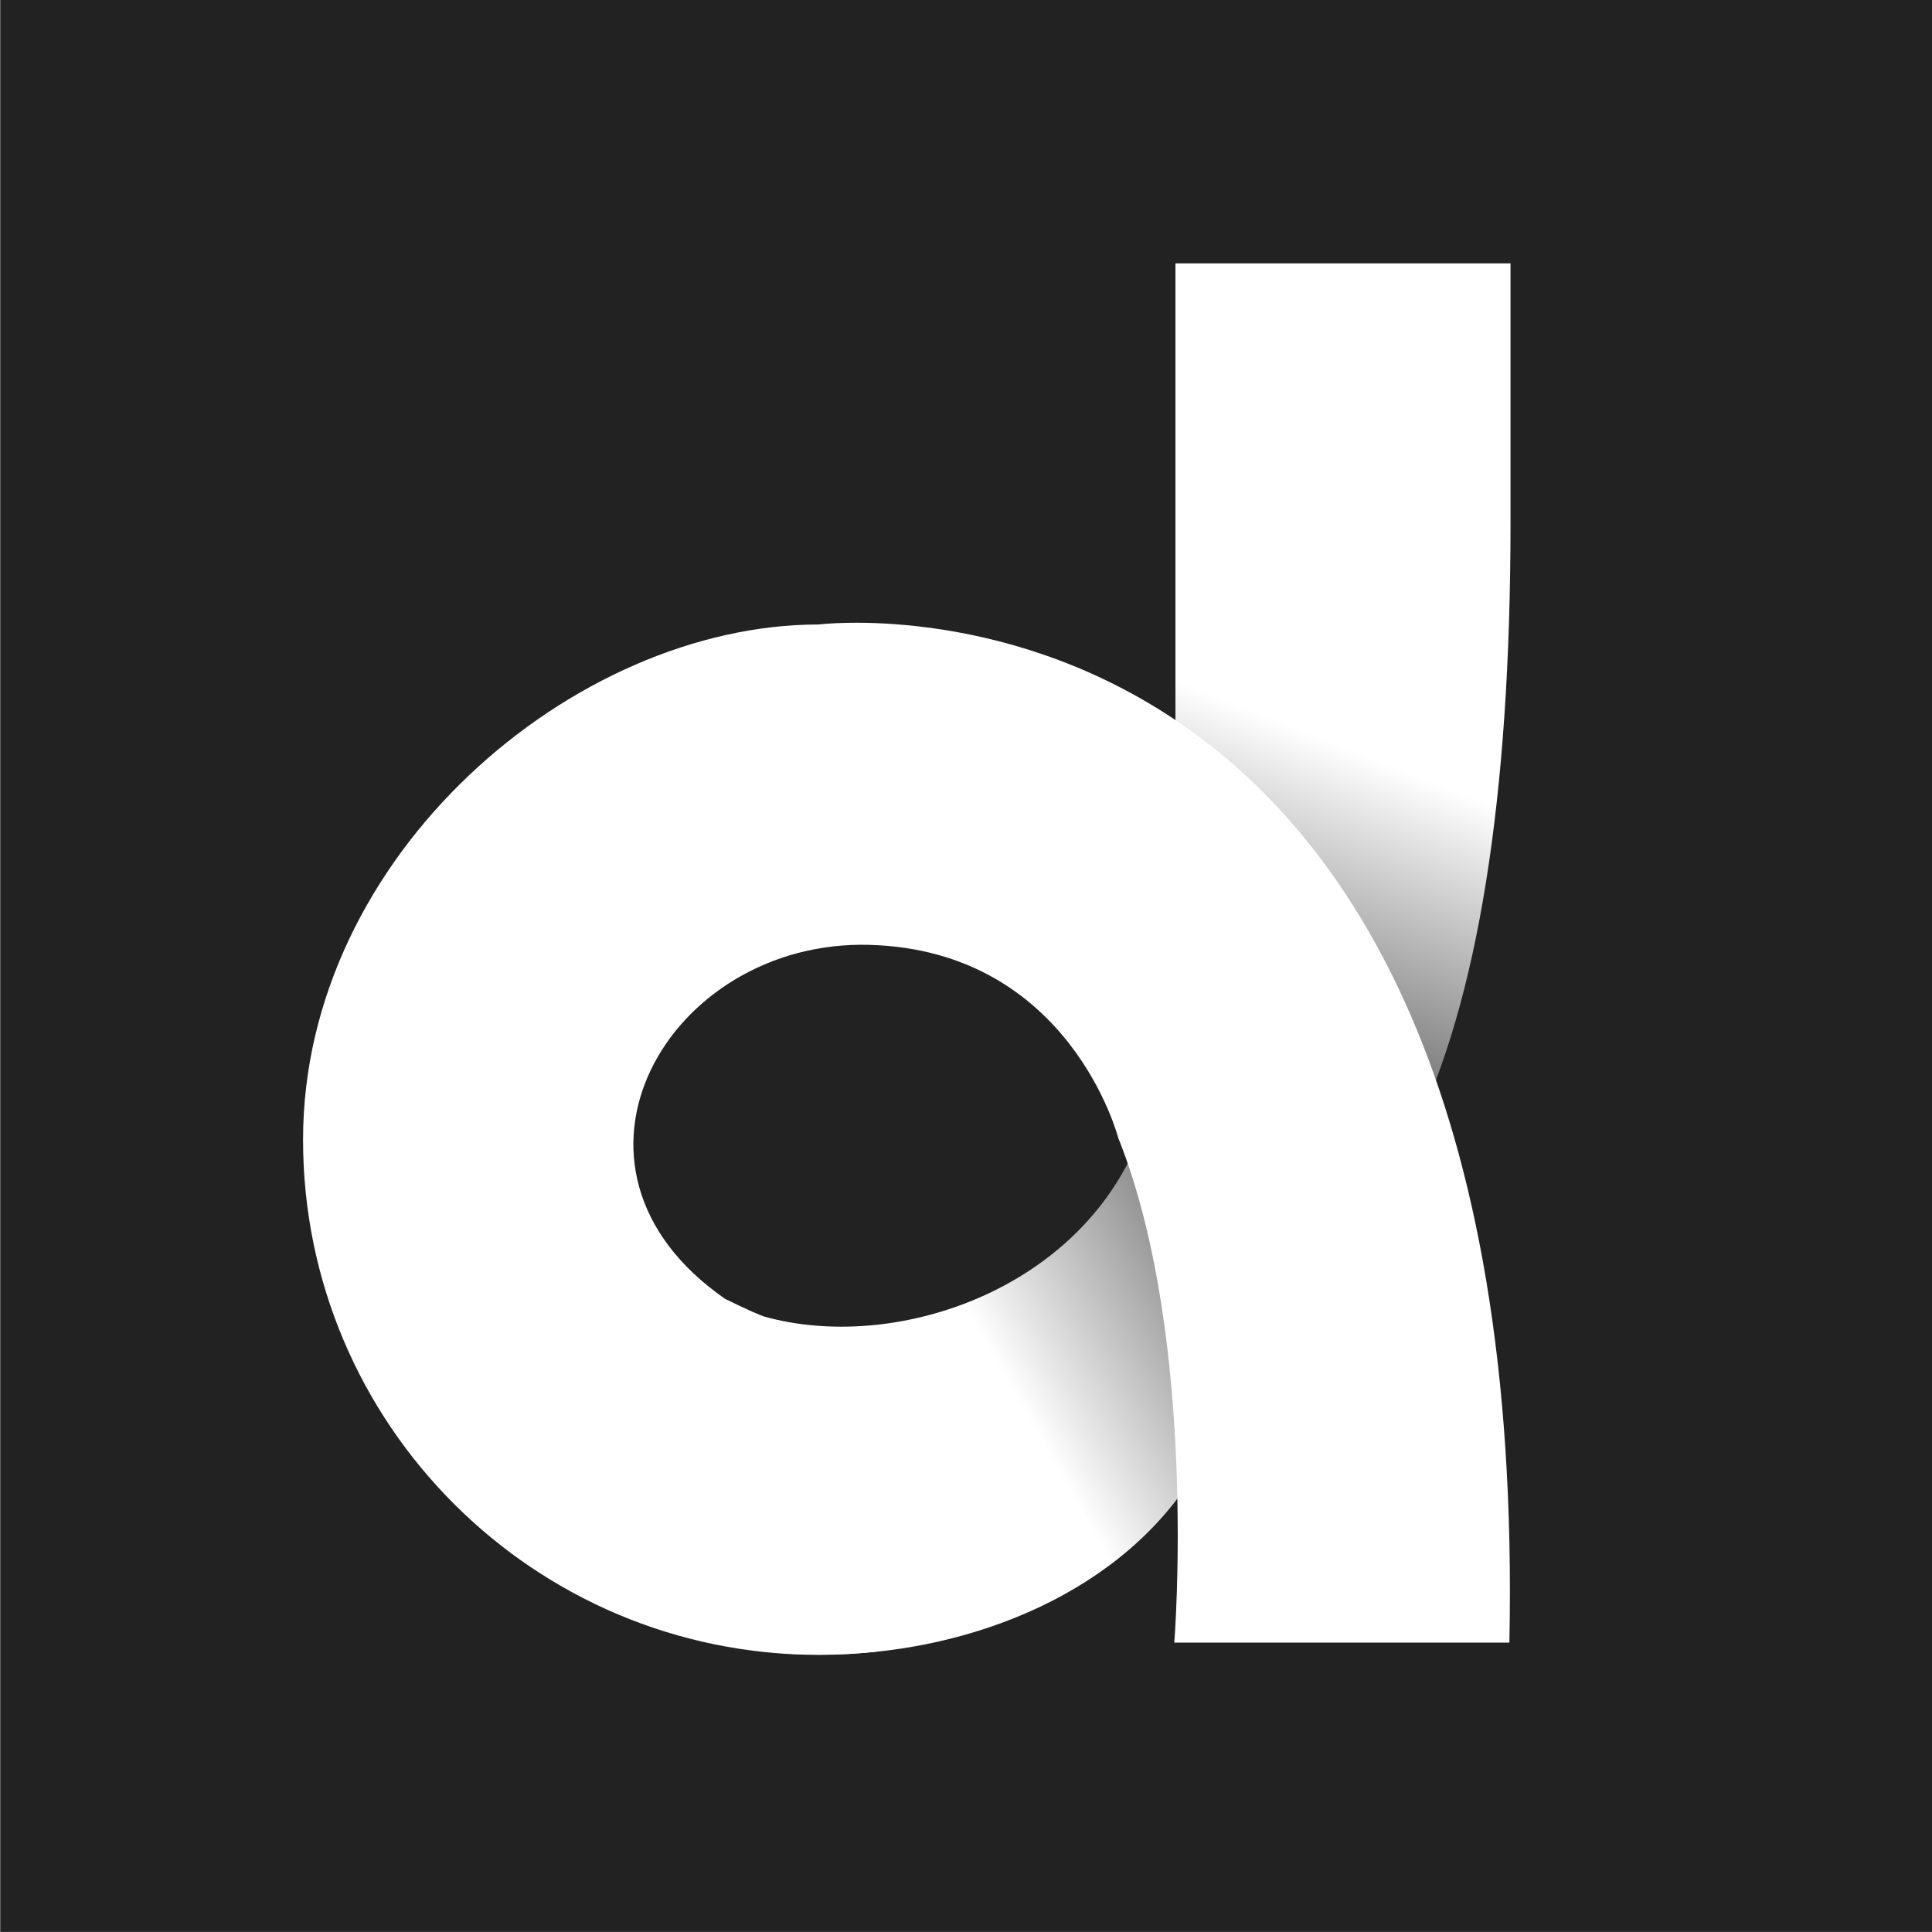 <?xml version="1.0" encoding="utf-8"?>
<!-- Generator: Adobe Illustrator 27.0.0, SVG Export Plug-In . SVG Version: 6.00 Build 0)  -->
<svg version="1.0" id="Layer_1" xmlns="http://www.w3.org/2000/svg" xmlns:xlink="http://www.w3.org/1999/xlink" x="0px" y="0px"
	 viewBox="0 0 1000 1000" style="enable-background:new 0 0 1000 1000;" xml:space="preserve">
<rect x="0" y="0" width="1000" height="1000" fill="#808080" stroke="none"/>
<style type="text/css">
	.st0{fill:#212221;}
	.st1{fill:url(#XMLID_00000147221028116935130730000016141325813191995066_);}
	.st2{fill:url(#SVGID_1_);}
	.st3{fill:#FFFFFF;}
	.st4{fill:url(#SVGID_00000039851286656100040410000015965739534817392798_);}
	.st5{fill:url(#SVGID_00000017477817293191707300000000973979750975844795_);}
</style>
<rect x="0.277" y="-0.064" class="st0" width="1000" height="1000"/>
<g>
	
		<linearGradient id="XMLID_00000170256367429389379290000000030711866744255626_" gradientUnits="userSpaceOnUse" x1="665.237" y1="374.575" x2="559.939" y2="641.495">
		<stop  offset="0" style="stop-color:#FFFFFF"/>
		<stop  offset="1" style="stop-color:#000000"/>
	</linearGradient>
	<path id="XMLID_27_" style="fill:url(#XMLID_00000170256367429389379290000000030711866744255626_);" d="M781.84,136.312
		v134.083c0,143.255-17.003,247.726-50.487,316.352
		c-0.221,0.453-0.443,0.906-0.664,1.359
		c-53.959-122.879-122.278-191.349-122.278-191.349V136.312H781.84z"/>
	
		<linearGradient id="SVGID_1_" gradientUnits="userSpaceOnUse" x1="522.401" y1="716.883" x2="745.577" y2="590.141">
		<stop  offset="0" style="stop-color:#FFFFFF"/>
		<stop  offset="1" style="stop-color:#000000"/>
	</linearGradient>
	<path class="st2" d="M586.069,597.31l0.816-24.284
		c34.359,43.879,29.003,193.534,29.003,193.534
		c-40.196,61.22-119.313,89.886-190.69,89.886c-11.953,0-23.718-0.798-35.256-2.32
		c0,0-84.262-200.085,2.48-173.584C458.501,700.728,551.582,670.774,586.069,597.31z"/>
	<path class="st3" d="M452.119,686.672c-29.915,2.468-35.221,6.141-76.791-14.369
		c-98.317-68.166-29.445-186.108,74.653-183.243s128.921,100.262,128.921,100.262
		l0.787,1.905c40.484,103.876,28.131,258.978,28.131,258.978h173.43
		c11.845-573.383-357.532-526.973-357.532-526.973
		c-126.843,0-266.859,119.395-266.859,266.689c0,147.24,119.493,266.635,266.859,266.635
		c10.591,0,21.038-0.635,31.316-1.834V687.045L452.119,686.672z"/>
	
		<linearGradient id="SVGID_00000103947850803427621120000008897063696929784742_" gradientUnits="userSpaceOnUse" x1="423.428" y1="696.486" x2="423.428" y2="696.486">
		<stop  offset="0" style="stop-color:#FFFFFF"/>
		<stop  offset="1" style="stop-color:#000000"/>
	</linearGradient>
	<path style="fill:url(#SVGID_00000103947850803427621120000008897063696929784742_);" d="M423.428,696.486"/>
	
		<linearGradient id="SVGID_00000023281151747300282320000000629950876869019304_" gradientUnits="userSpaceOnUse" x1="389.943" y1="679.346" x2="389.943" y2="679.346">
		<stop  offset="0" style="stop-color:#FFFFFF"/>
		<stop  offset="1" style="stop-color:#000000"/>
	</linearGradient>
	<path style="fill:url(#SVGID_00000023281151747300282320000000629950876869019304_);" d="M389.943,679.346"/>
</g>
</svg>
